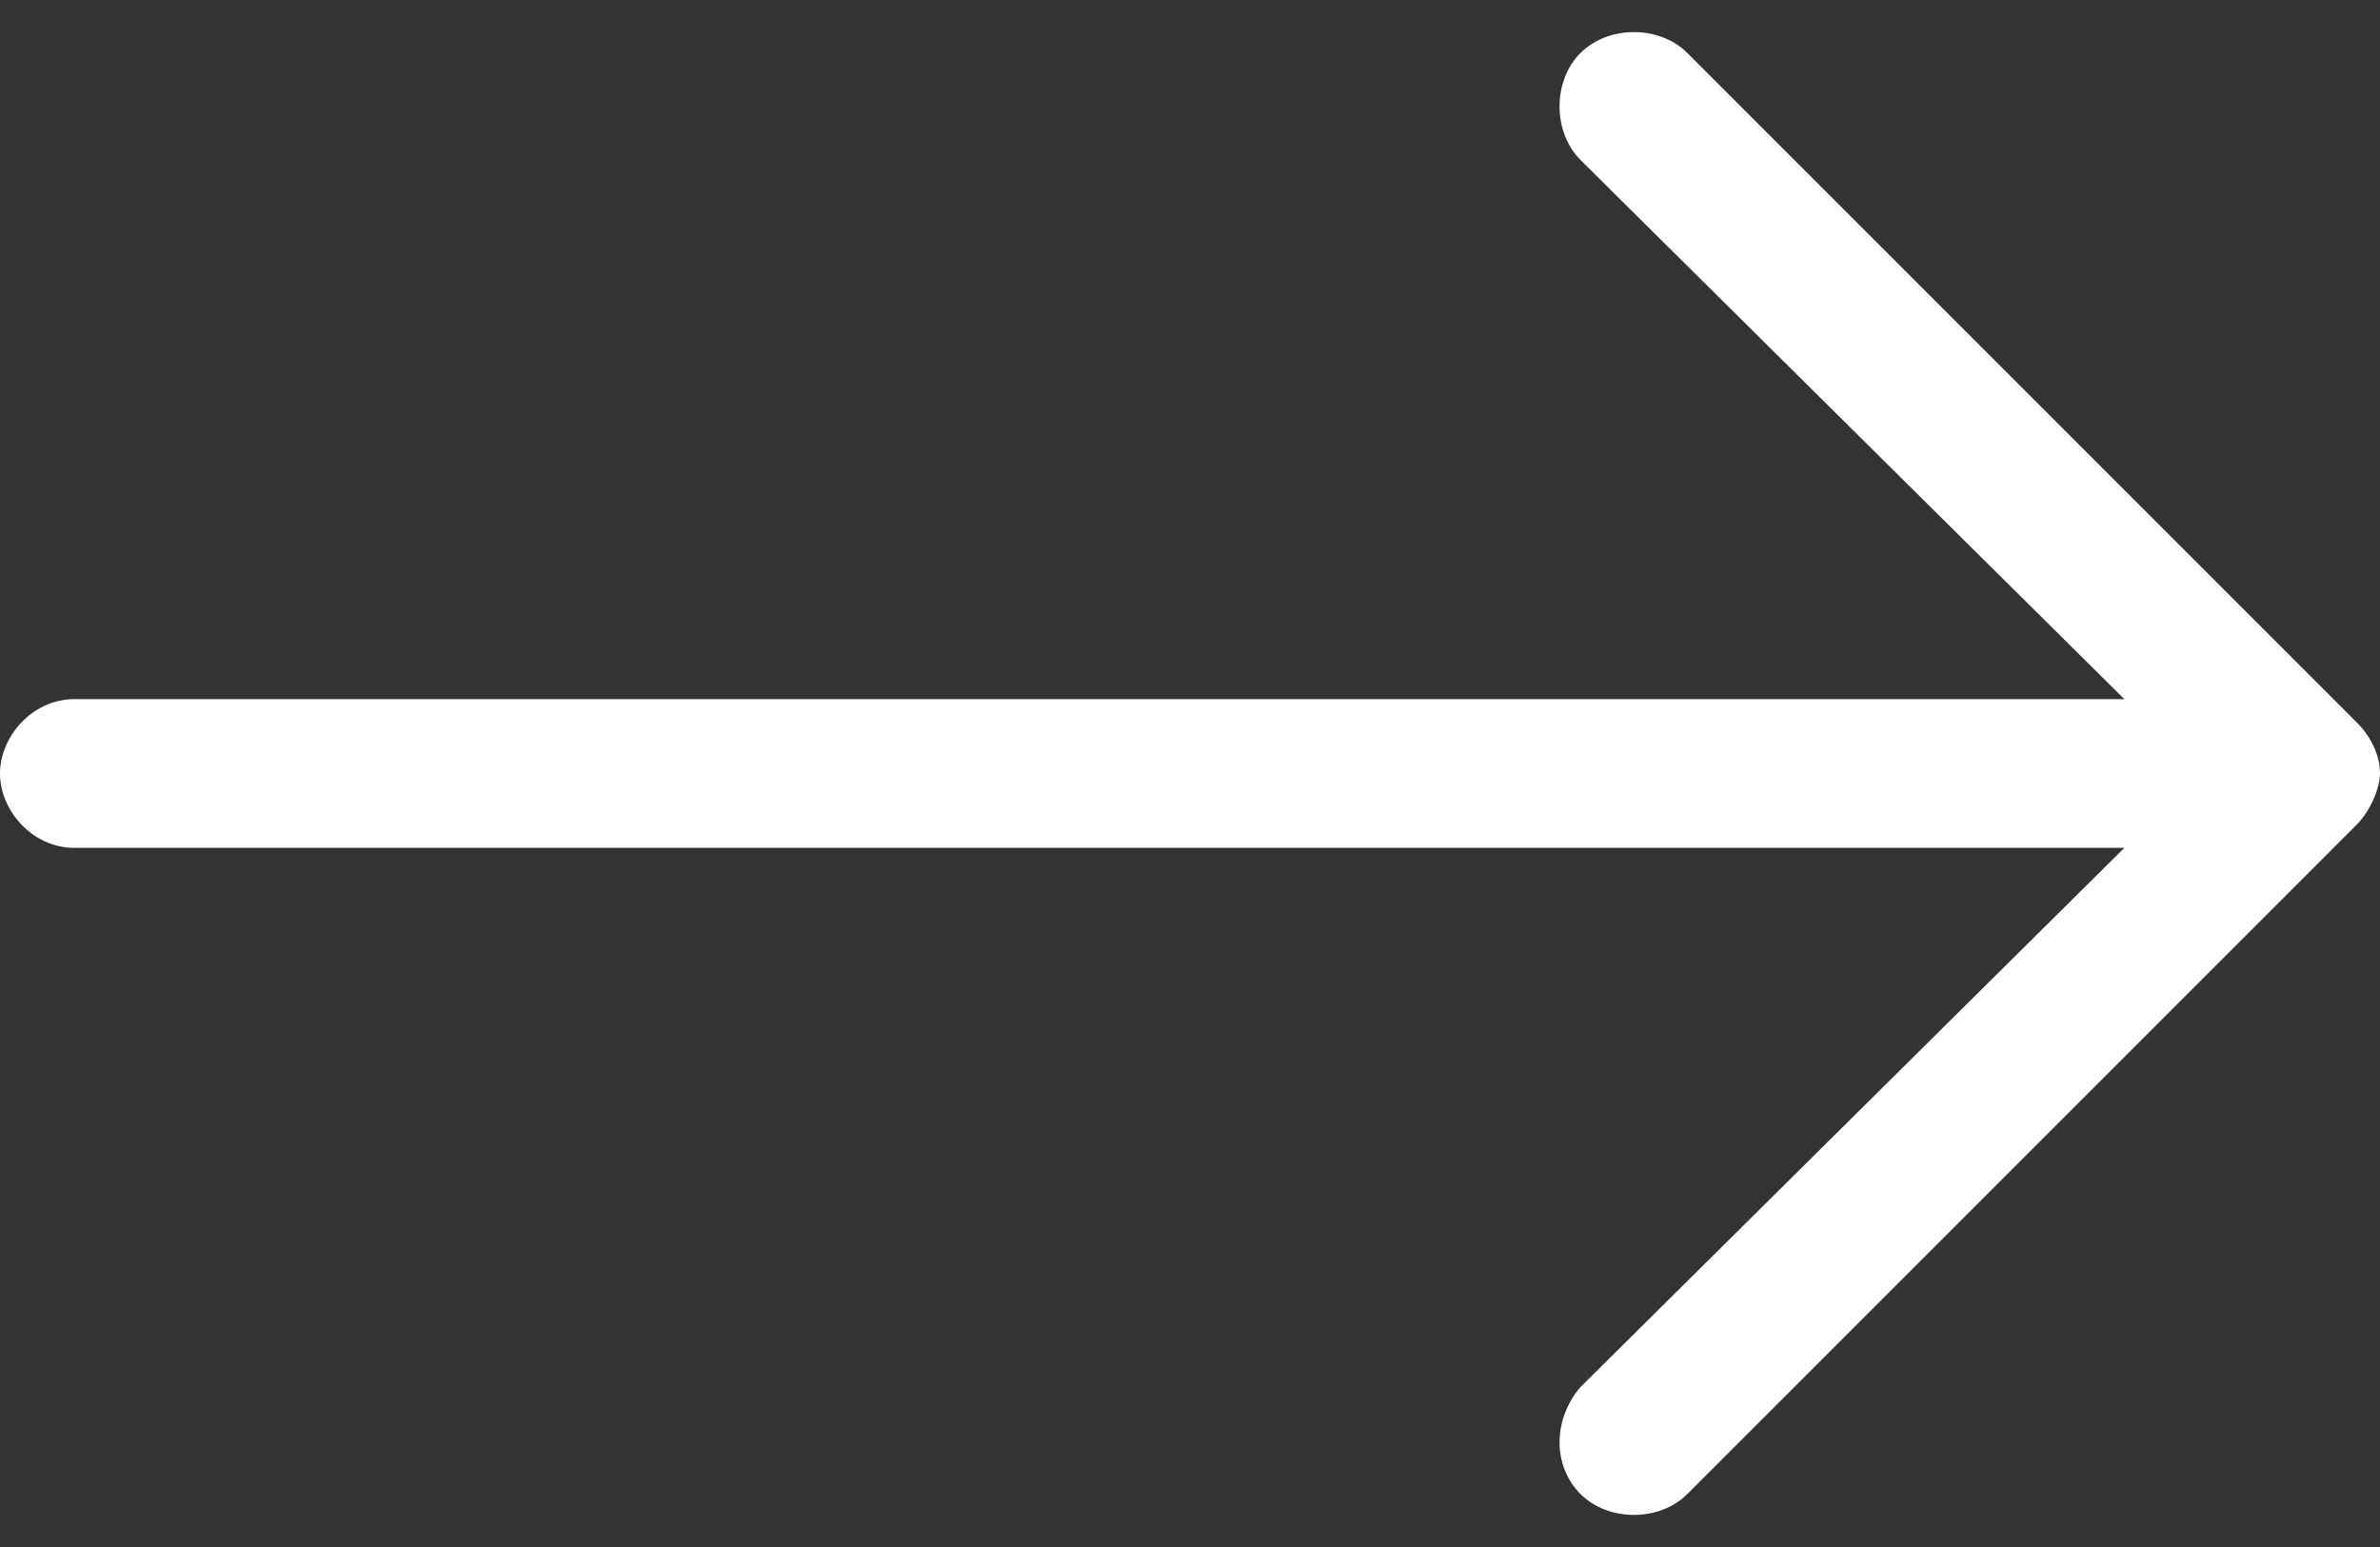 <svg width="40" height="26" viewBox="0 0 40 26" fill="none" xmlns="http://www.w3.org/2000/svg">
<rect x="0" y="0" width="40" height="26" fill="#333333" stroke="none"/>
<path d="M28.359 0.891L39.609 12.141C39.844 12.375 40 12.688 40 13C40 13.234 39.844 13.625 39.609 13.859L28.359 25.109C27.891 25.578 27.031 25.578 26.562 25.109C26.094 24.641 26.094 23.859 26.562 23.312L35.703 14.25H1.25C0.547 14.25 0 13.625 0 13C0 12.375 0.547 11.75 1.25 11.75H35.703L26.562 2.688C26.094 2.219 26.094 1.359 26.562 0.891C27.031 0.422 27.891 0.422 28.359 0.891Z" fill="white"/>
</svg>
